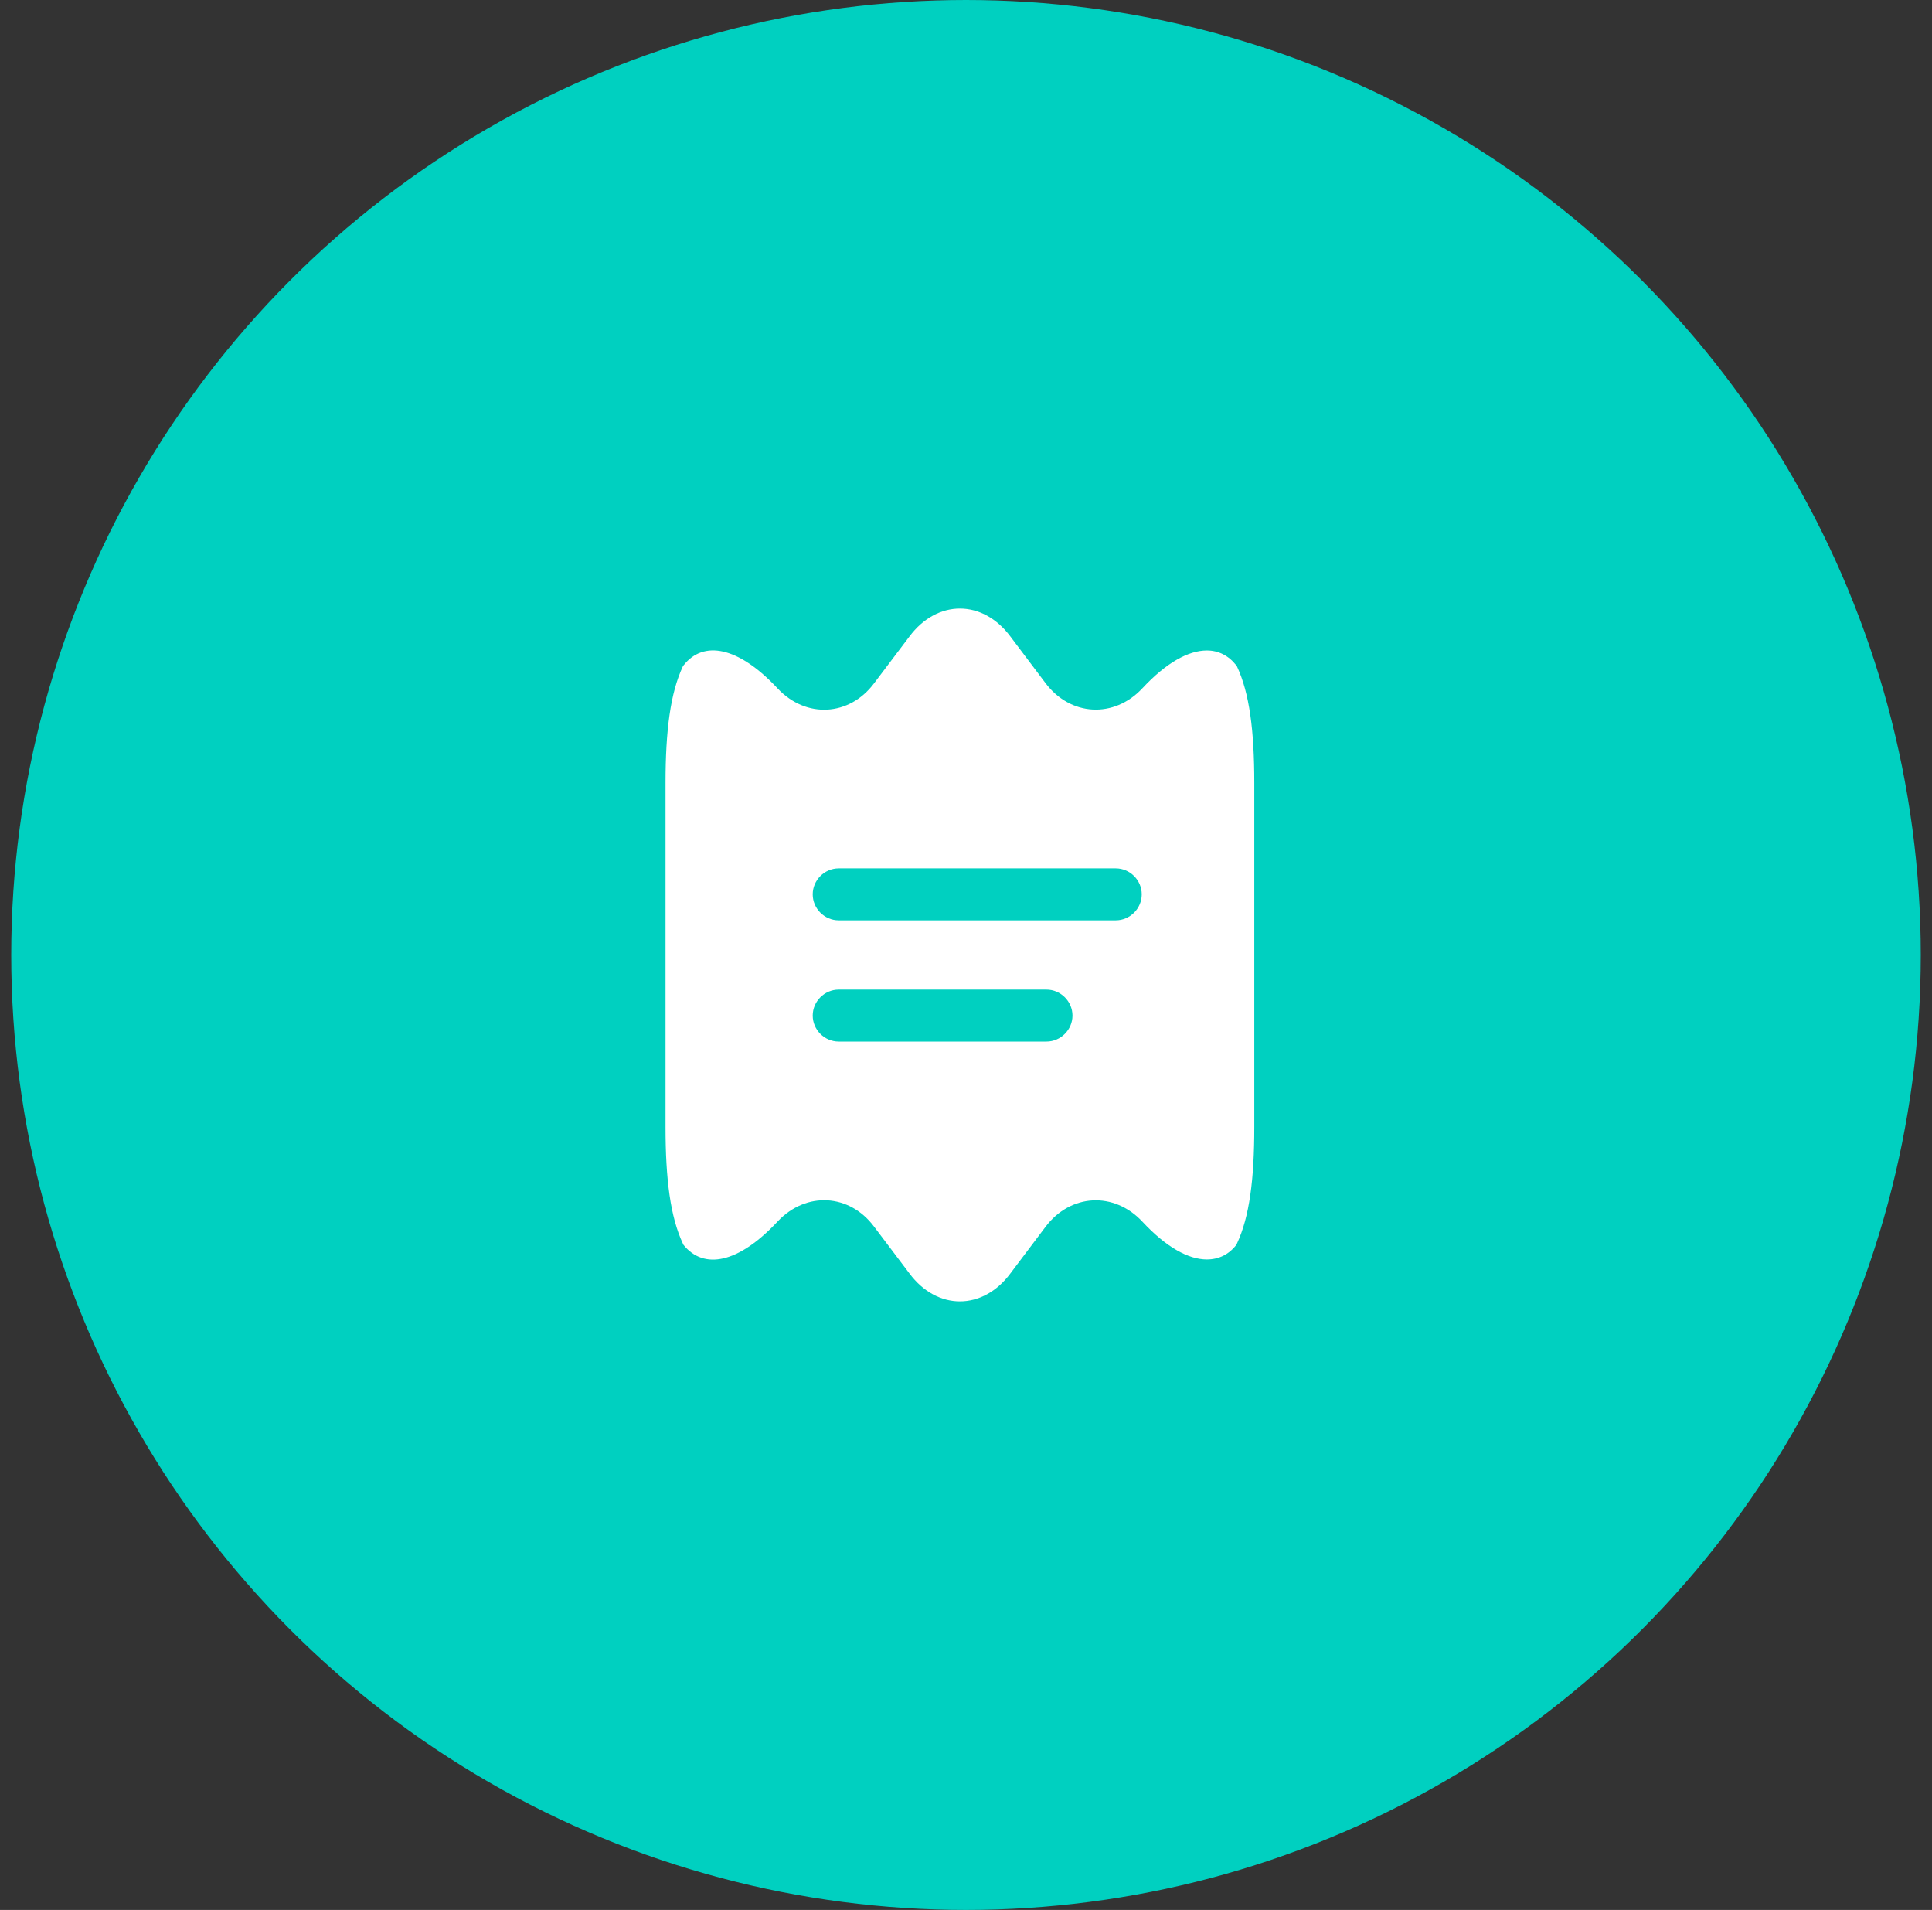 <svg width="86" height="85" viewBox="0 0 86 85" fill="none" xmlns="http://www.w3.org/2000/svg">
<rect x="0" y="0" width="86" height="85" fill="#333333" stroke="none"/>
<circle cx="43" cy="42.5" r="42.5" fill="#00D0C0"/>
<path d="M55.062 29.658C55.062 29.642 55.062 29.627 55.032 29.612C54.693 29.18 54.245 28.949 53.721 28.949C52.904 28.949 51.917 29.488 50.854 30.629C49.59 31.986 47.647 31.878 46.537 30.398L44.98 28.332C44.363 27.5 43.546 27.083 42.729 27.083C41.912 27.083 41.095 27.5 40.478 28.332L38.906 30.413C37.811 31.878 35.884 31.986 34.62 30.645L34.605 30.629C32.862 28.764 31.305 28.486 30.427 29.612C30.396 29.627 30.396 29.642 30.396 29.658C29.841 30.845 29.625 32.51 29.625 34.853V50.147C29.625 52.49 29.841 54.155 30.396 55.342C30.396 55.358 30.411 55.388 30.427 55.404C31.321 56.514 32.862 56.236 34.605 54.371L34.62 54.355C35.884 53.014 37.811 53.122 38.906 54.587L40.478 56.668C41.095 57.501 41.912 57.917 42.729 57.917C43.546 57.917 44.363 57.501 44.98 56.668L46.537 54.602C47.647 53.122 49.59 53.014 50.854 54.371C51.917 55.512 52.904 56.051 53.721 56.051C54.245 56.051 54.693 55.836 55.032 55.404C55.047 55.388 55.062 55.358 55.062 55.342C55.617 54.155 55.833 52.49 55.833 50.147V34.853C55.833 32.51 55.617 30.845 55.062 29.658ZM46.583 46.354H37.333C36.701 46.354 36.177 45.83 36.177 45.198C36.177 44.566 36.701 44.042 37.333 44.042H46.583C47.215 44.042 47.74 44.566 47.74 45.198C47.74 45.83 47.215 46.354 46.583 46.354ZM49.667 40.958H37.333C36.701 40.958 36.177 40.434 36.177 39.802C36.177 39.17 36.701 38.646 37.333 38.646H49.667C50.299 38.646 50.823 39.17 50.823 39.802C50.823 40.434 50.299 40.958 49.667 40.958Z" fill="white"/>
</svg>
